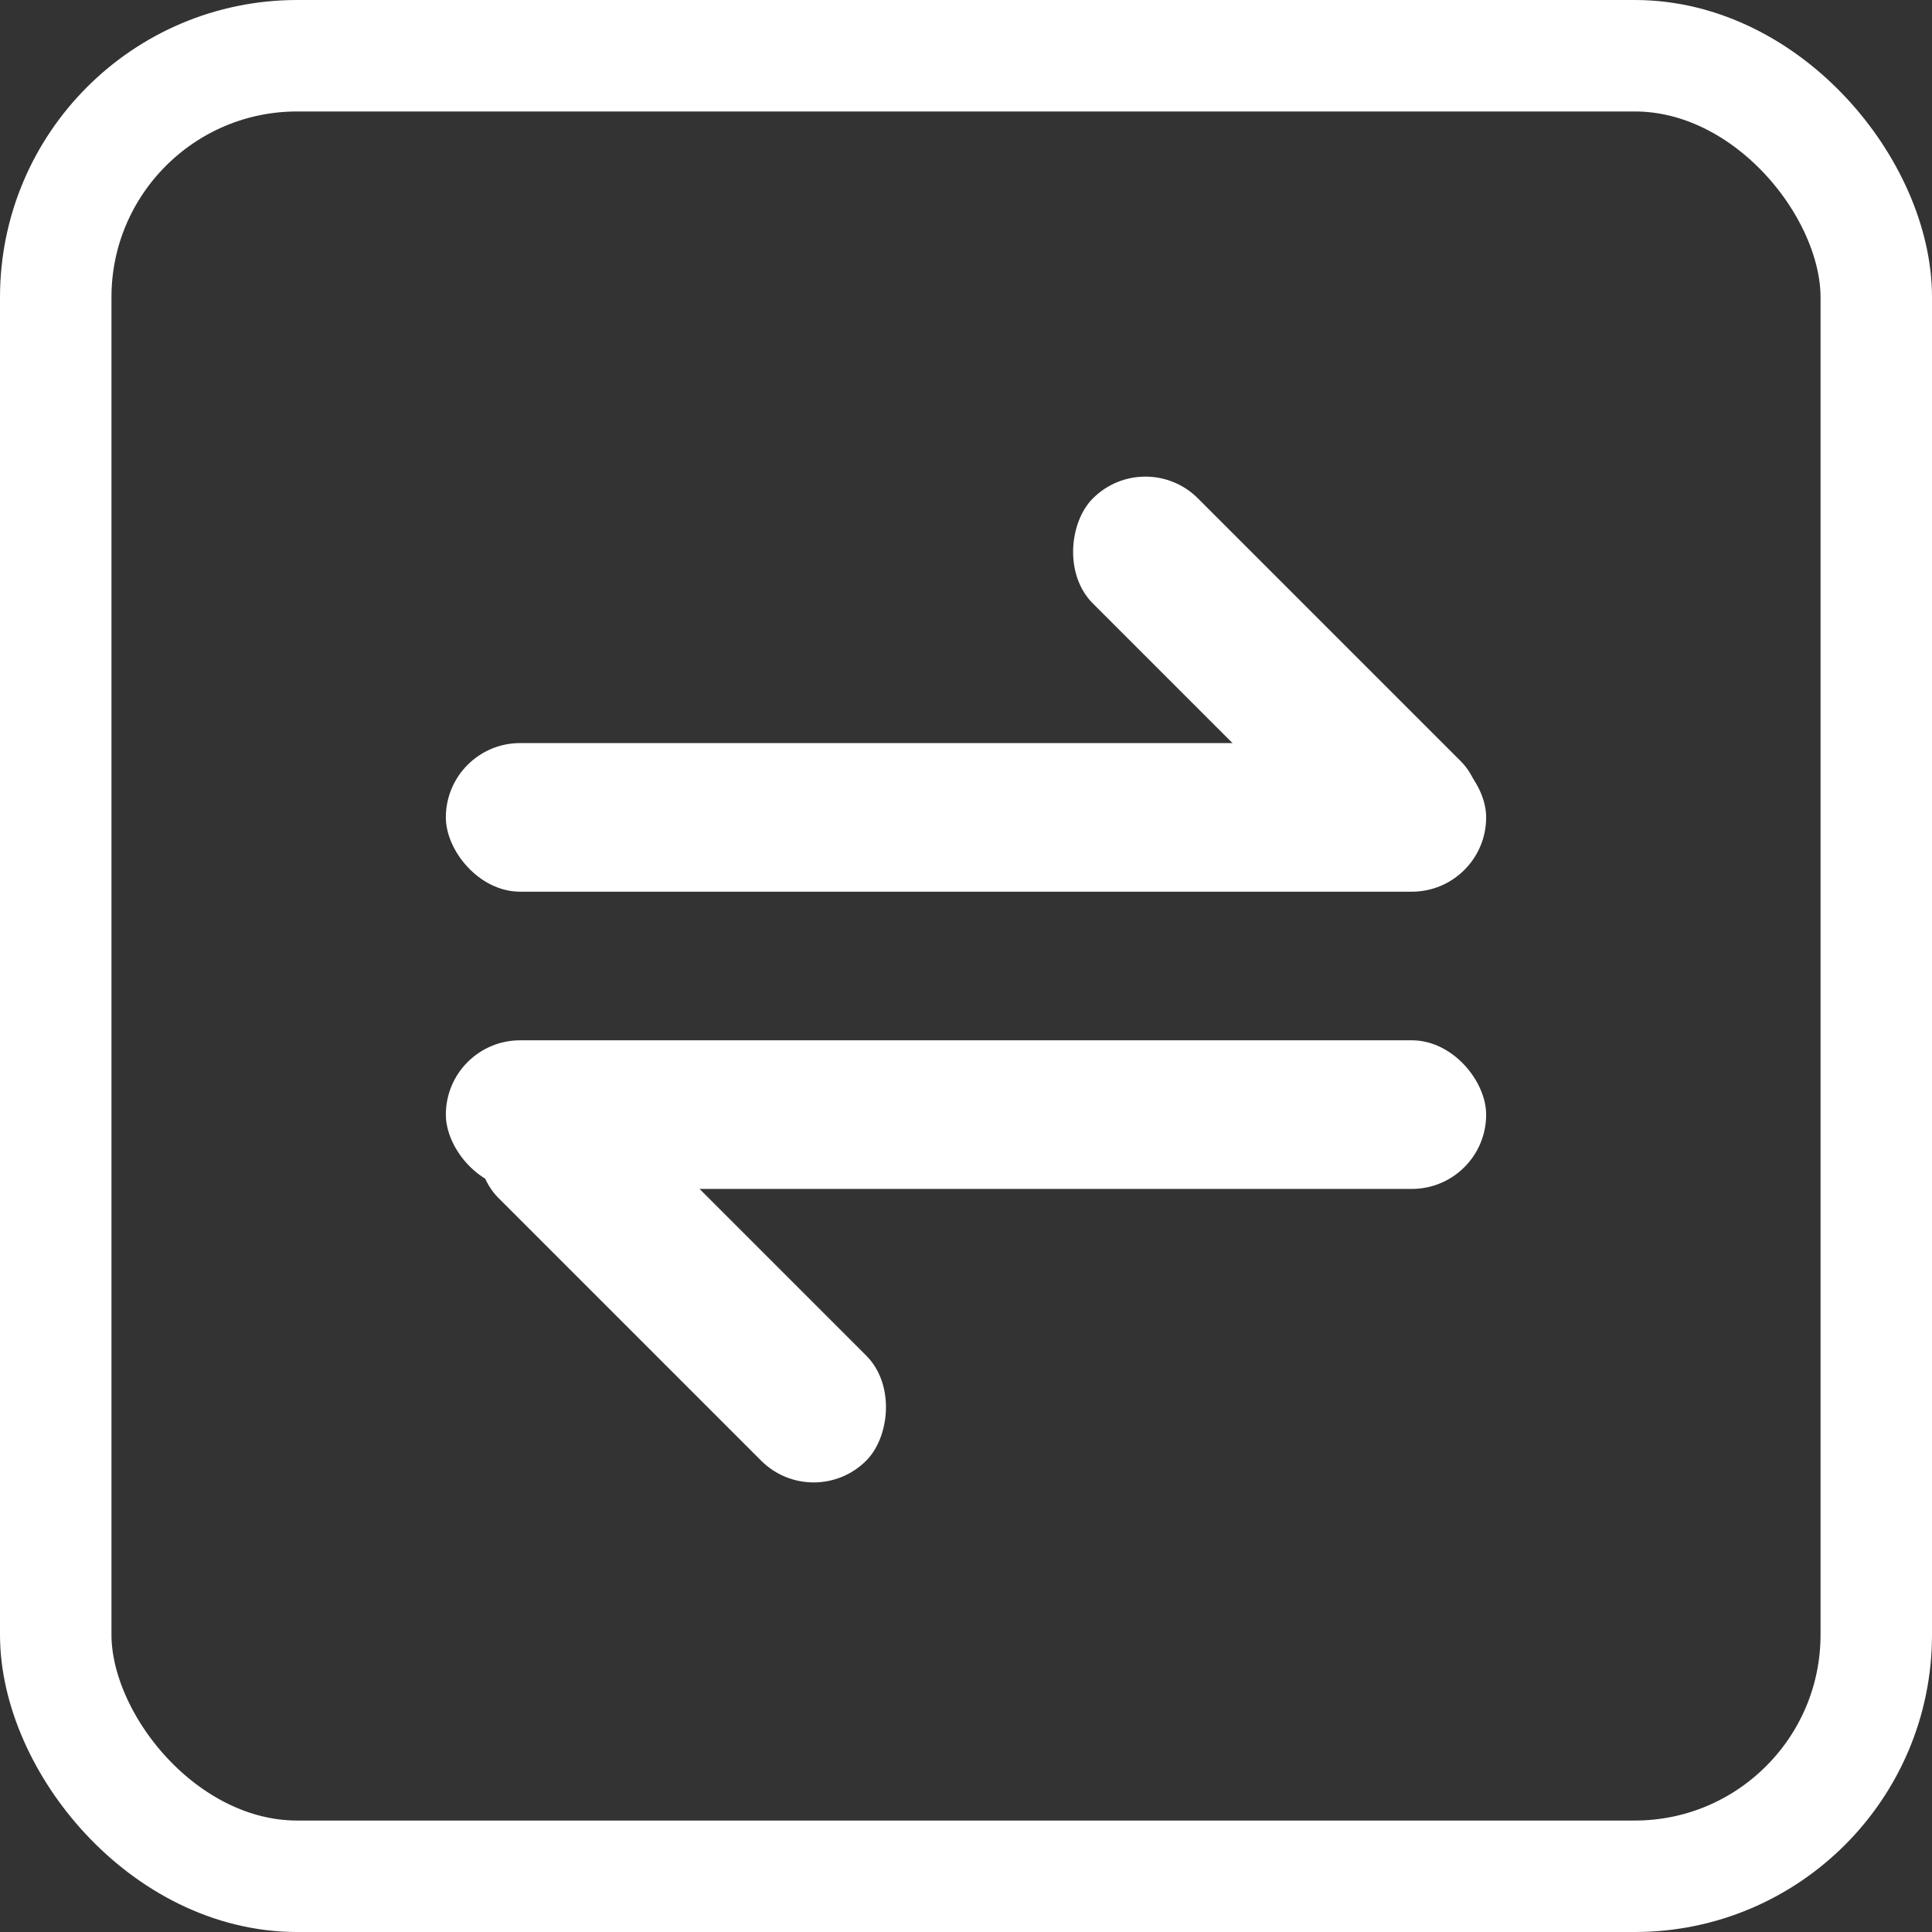 <svg width="13" height="13" viewBox="0 0 13 13" fill="none" xmlns="http://www.w3.org/2000/svg">
<rect x="0" y="0" width="13" height="13" fill="#333333" stroke="none"/>
<rect x="0.375" y="0.375" width="12.25" height="12.25" rx="1.625" stroke="white" stroke-width="0.75"/>
<rect x="3" y="5" width="7" height="1" rx="0.5" fill="white"/>
<rect x="9.475" y="6.182" width="3.5" height="1" rx="0.5" transform="rotate(-135 9.475 6.182)" fill="white"/>
<rect x="5.475" y="10.182" width="3.5" height="1" rx="0.5" transform="rotate(-135 5.475 10.182)" fill="white"/>
<rect x="3" y="7" width="7" height="1" rx="0.5" fill="white"/>
</svg>
